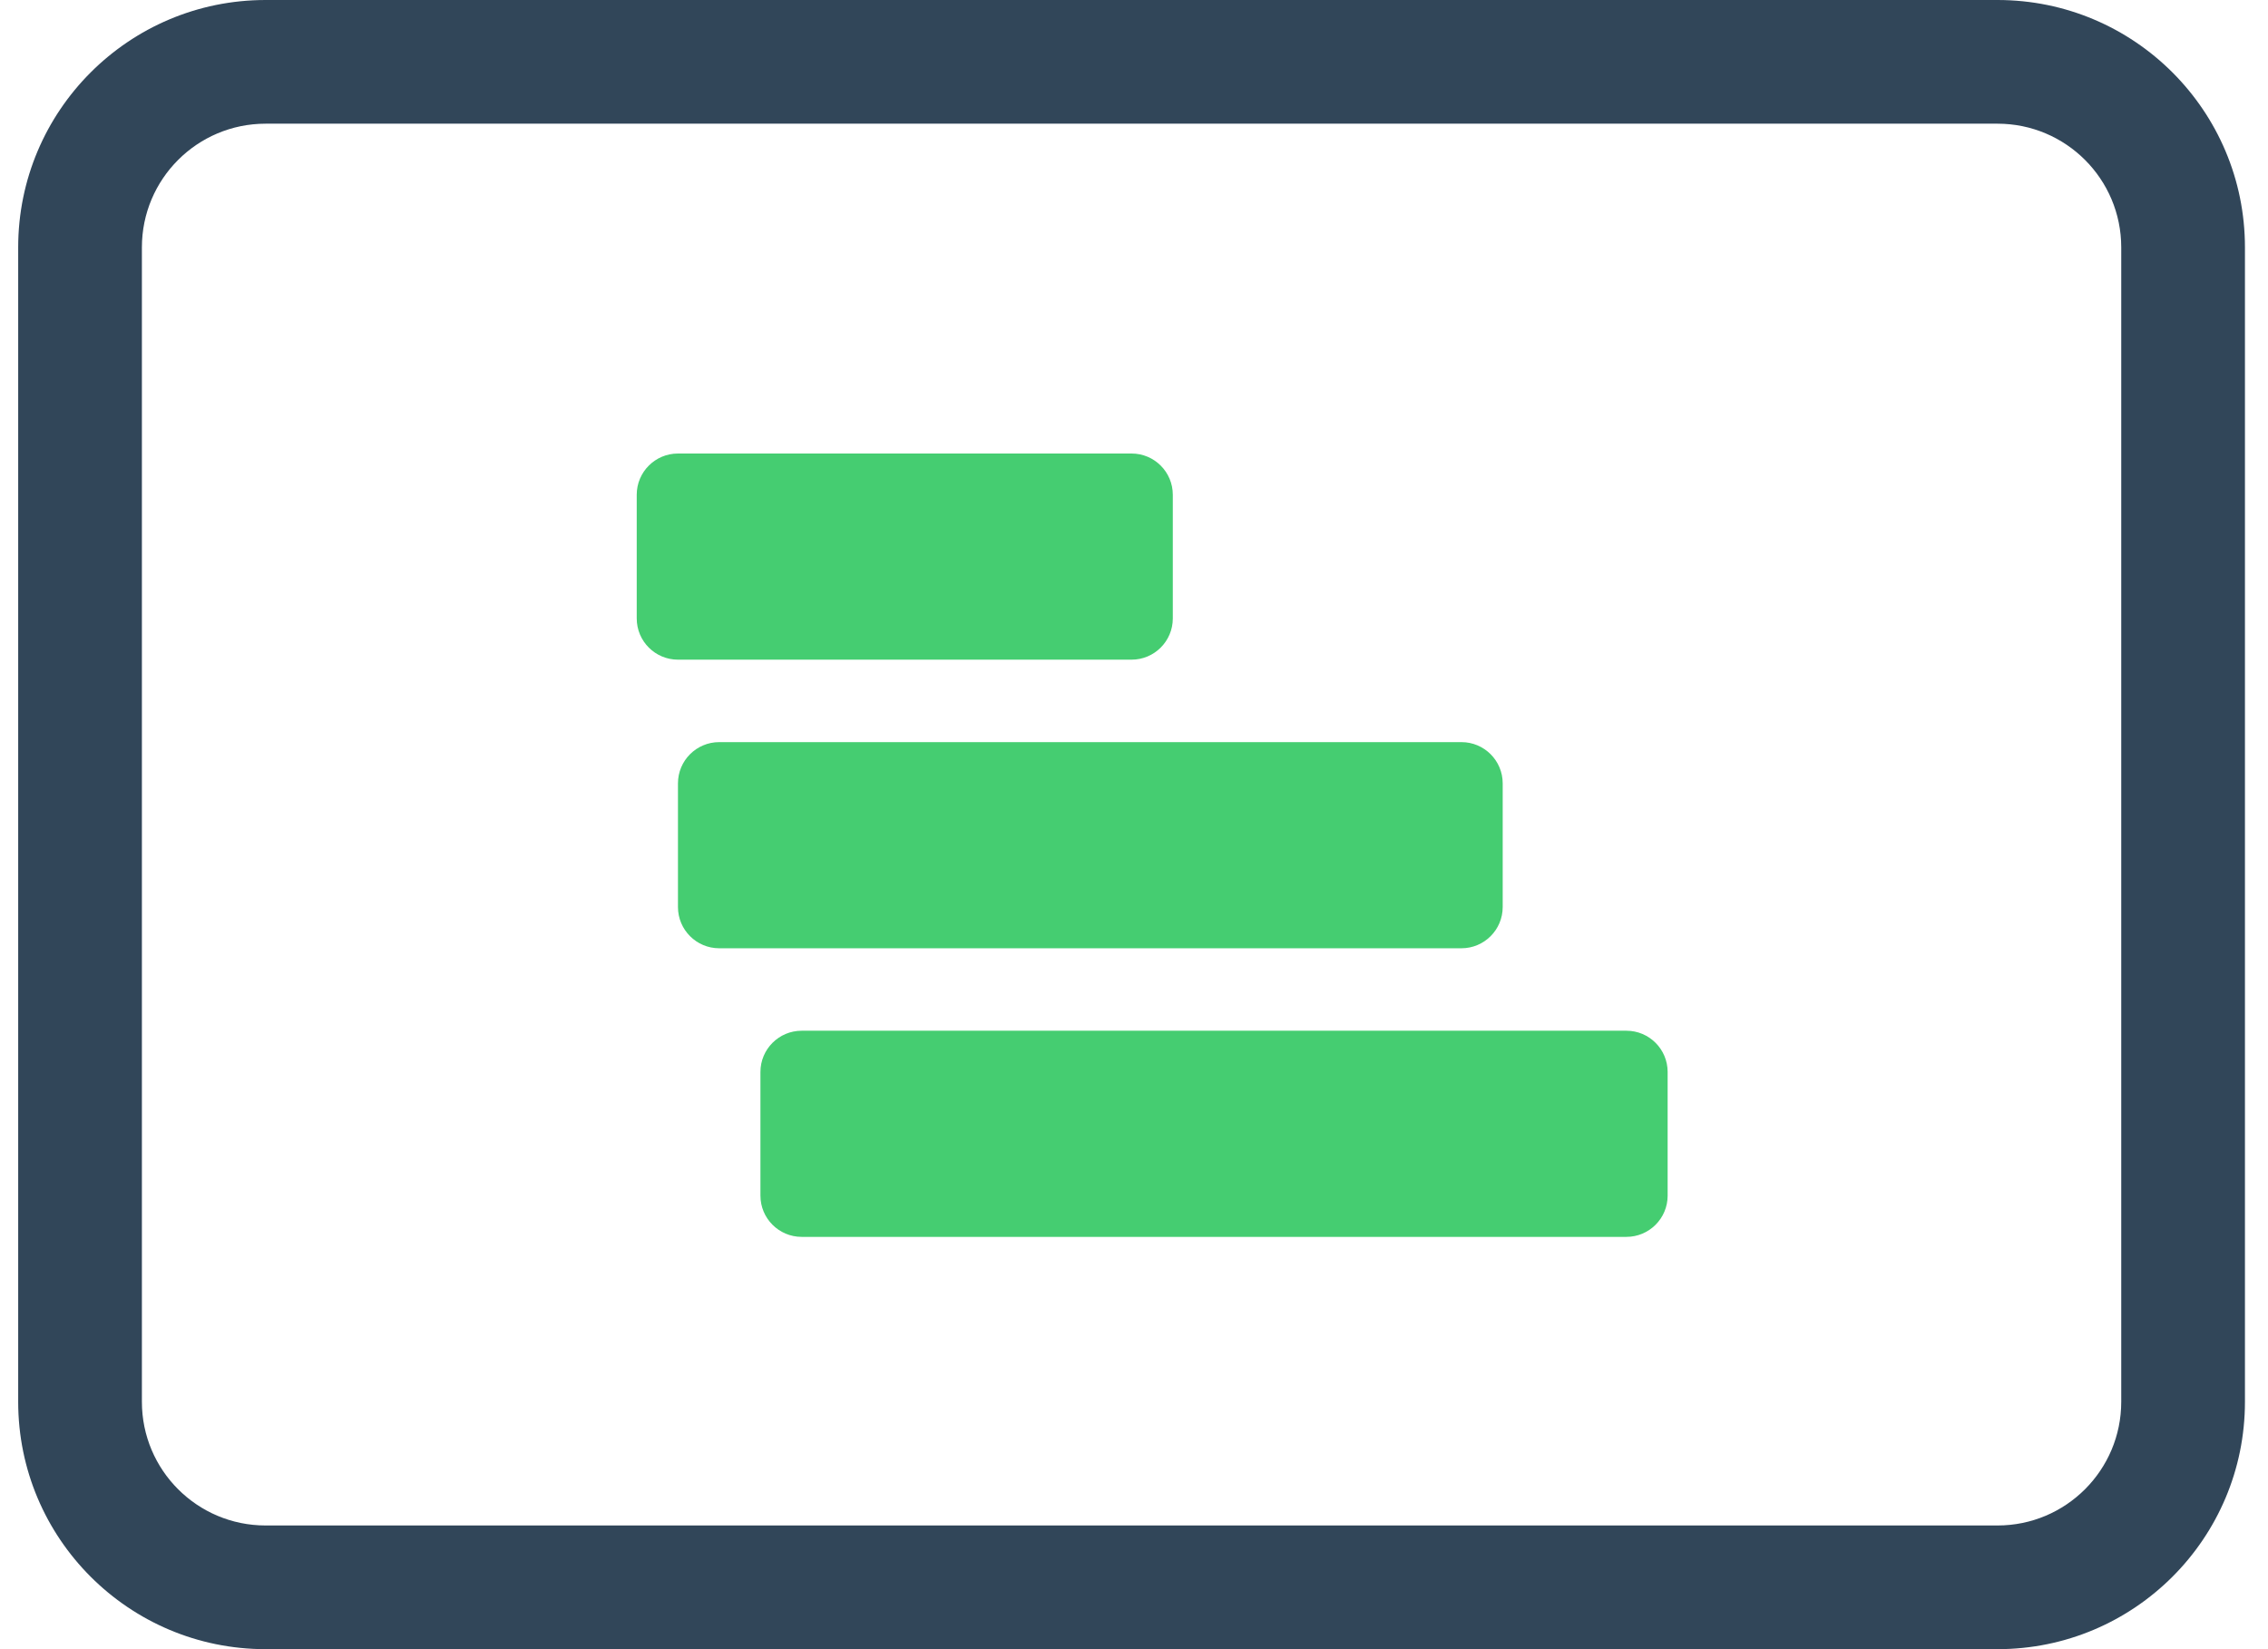 <?xml version="1.0" encoding="UTF-8"?>
<svg width="55px" height="40px" viewBox="0 0 55 40" version="1.1" xmlns="http://www.w3.org/2000/svg" xmlns:xlink="http://www.w3.org/1999/xlink">
    <!-- Generator: Sketch 52.2 (67145) - http://www.bohemiancoding.com/sketch -->
    <title>cresendo</title>
    <desc>Created with Sketch.</desc>
    <g id="Page-1" stroke="none" stroke-width="1" fill="none" fill-rule="evenodd">
        <g id="homepage-copy" transform="translate(-845, -837)" fill-rule="nonzero">
            <g id="特点" transform="translate(-1, 730)">
                <g id="Group-24" transform="translate(843, 100)">
                    <g id="cresendo" transform="translate(3.441, 0)">
                        <g id="small-copy">
                            <rect id="Rectangle" fill-opacity="0" fill="#E5EDFD" x="0" y="0" width="54" height="54"></rect>
                            <path d="M6,10 C4.343,10 3,11.343 3,13 L3,41 C3,42.657 4.343,44 6,44 L48,44 C49.657,44 51,42.657 51,41 L51,13 C51,11.343 49.657,10 48,10 L6,10 Z M6,7 L48,7 C51.314,7 54,9.686 54,13 L54,41 C54,44.314 51.314,47 48,47 L6,47 C2.686,47 4.05812251e-16,44.314 0,41 L0,13 C-4.05812251e-16,9.686 2.686,7 6,7 Z" id="Rectangle" fill="#314659"></path>
                        </g>
                        <g id="Group-19" transform="translate(15, 18)" fill="#45CD71">
                            <path d="M1,0 L12,0 C12.552,-1.01453063e-16 13,0.448 13,1 L13,4 C13,4.552 12.552,5 12,5 L1,5 C0.448,5 6.76353751e-17,4.552 0,4 L0,1 C-6.76353751e-17,0.448 0.448,1.01453063e-16 1,0 Z M2,7 L20,7 C20.552,7 21,7.448 21,8 L21,11 C21,11.552 20.552,12 20,12 L2,12 C1.448,12 1,11.552 1,11 L1,8 C1,7.448 1.448,7 2,7 Z M4,14 L24,14 C24.552,14 25,14.448 25,15 L25,18 C25,18.552 24.552,19 24,19 L4,19 C3.448,19 3,18.552 3,18 L3,15 C3,14.448 3.448,14 4,14 Z" id="Combined-Shape"></path>
                        </g>
                    </g>
                </g>
            </g>
        </g>
    </g>
</svg>